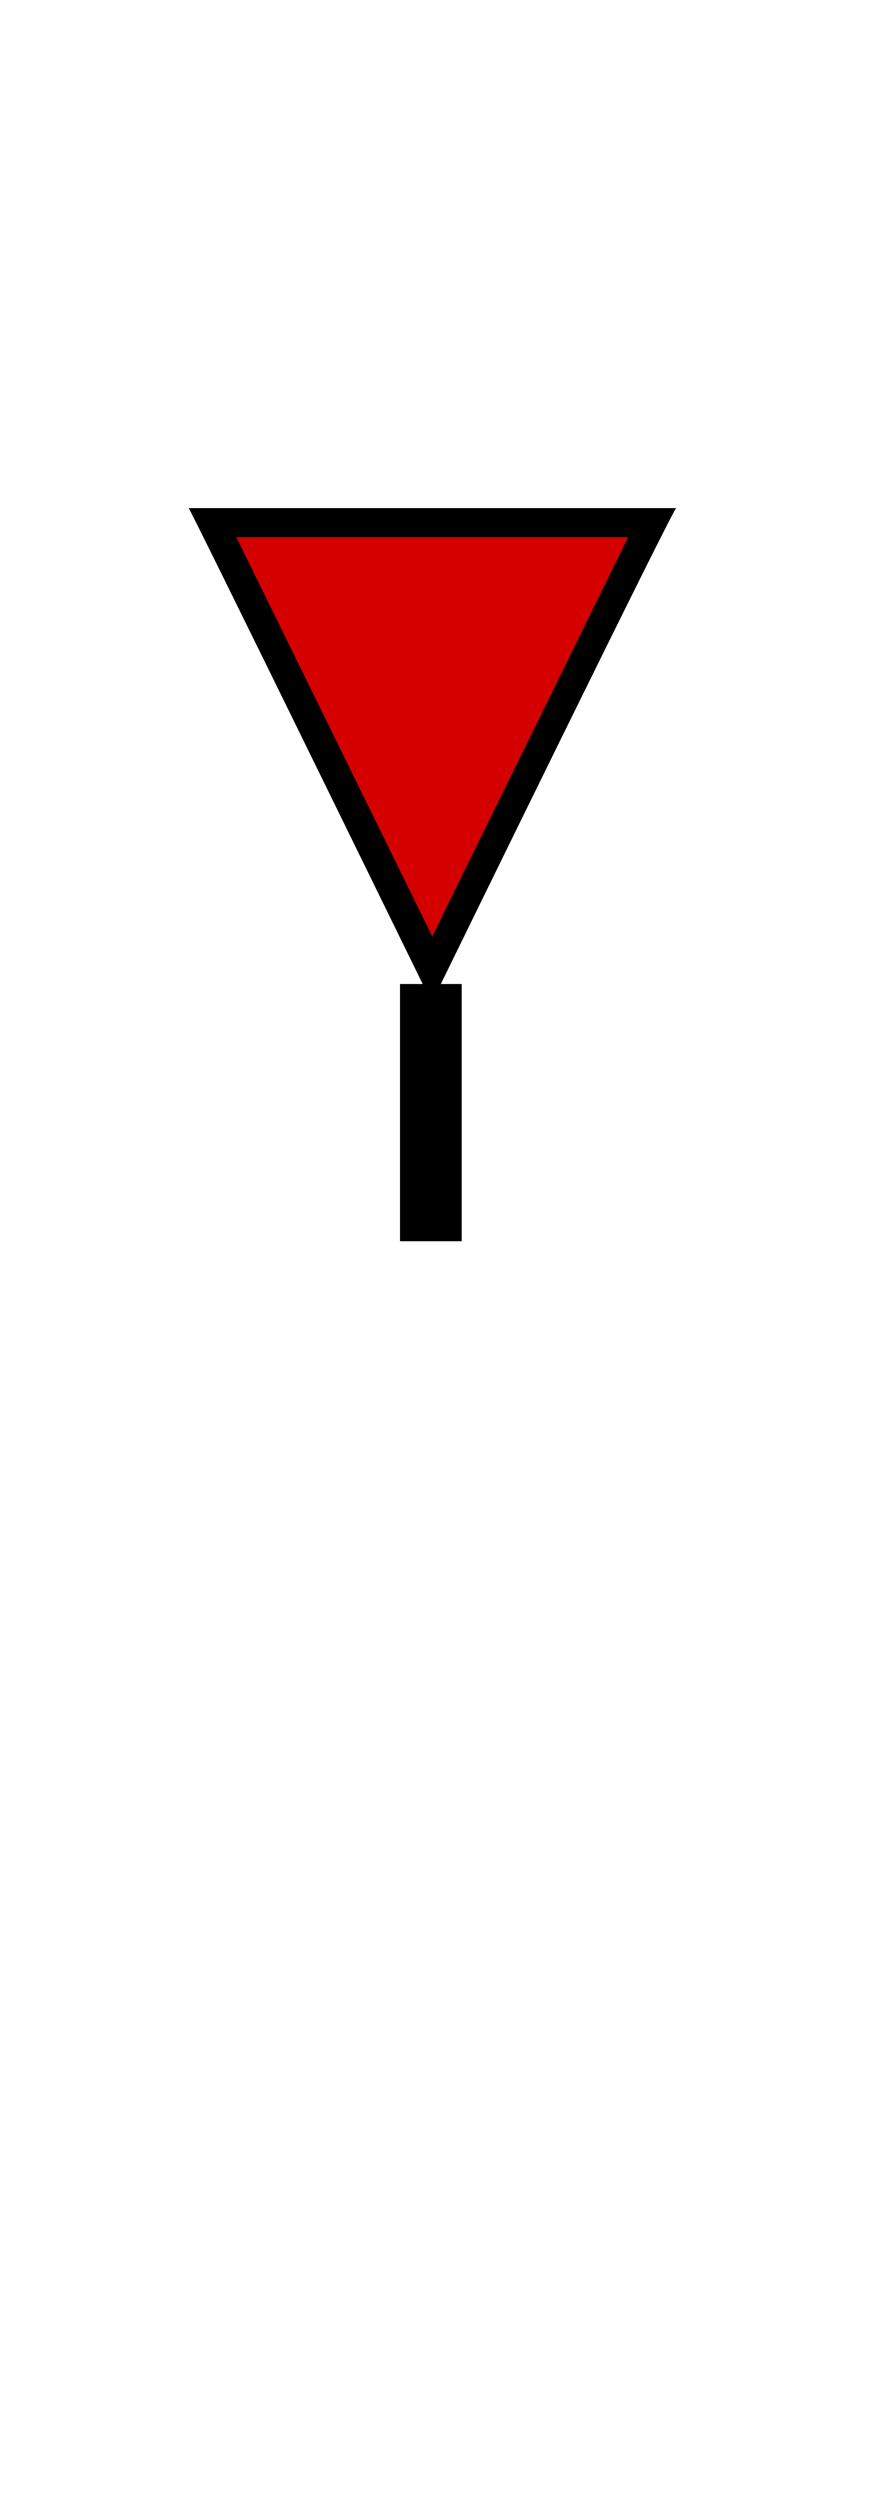 <?xml version="1.0" encoding="UTF-8" standalone="no"?>
<svg xmlns="http://www.w3.org/2000/svg" xmlns:svg="http://www.w3.org/2000/svg" xmlns:rdf="http://www.w3.org/1999/02/22-rdf-syntax-ns#" xmlns:cc="http://creativecommons.org/ns#" xmlns:dc="http://purl.org/dc/elements/1.1/" version="1.0" width="61.188" height="172.219" id="svg2">
  <title id="title2984">Q9: Topmark, cone point down</title>
  <defs id="defs7"/>
  <path style="fill:#d40000" d="M 14.752,36.007 44.755,36.226 30.082,66.228 Z" id="path_fill_h12"/>
  <path d="m 13,35 c 0.107,0.038 14.986,30.454 16.125,32.781 h -1.562 v 17.719 h 4.25 V 67.781 H 30.375 c 1.139,-2.328 16.042,-32.812 16.219,-32.781 z m 3.281,2 h 27 l -13.5,27.5 z" id="path_stroke"/>
</svg>
